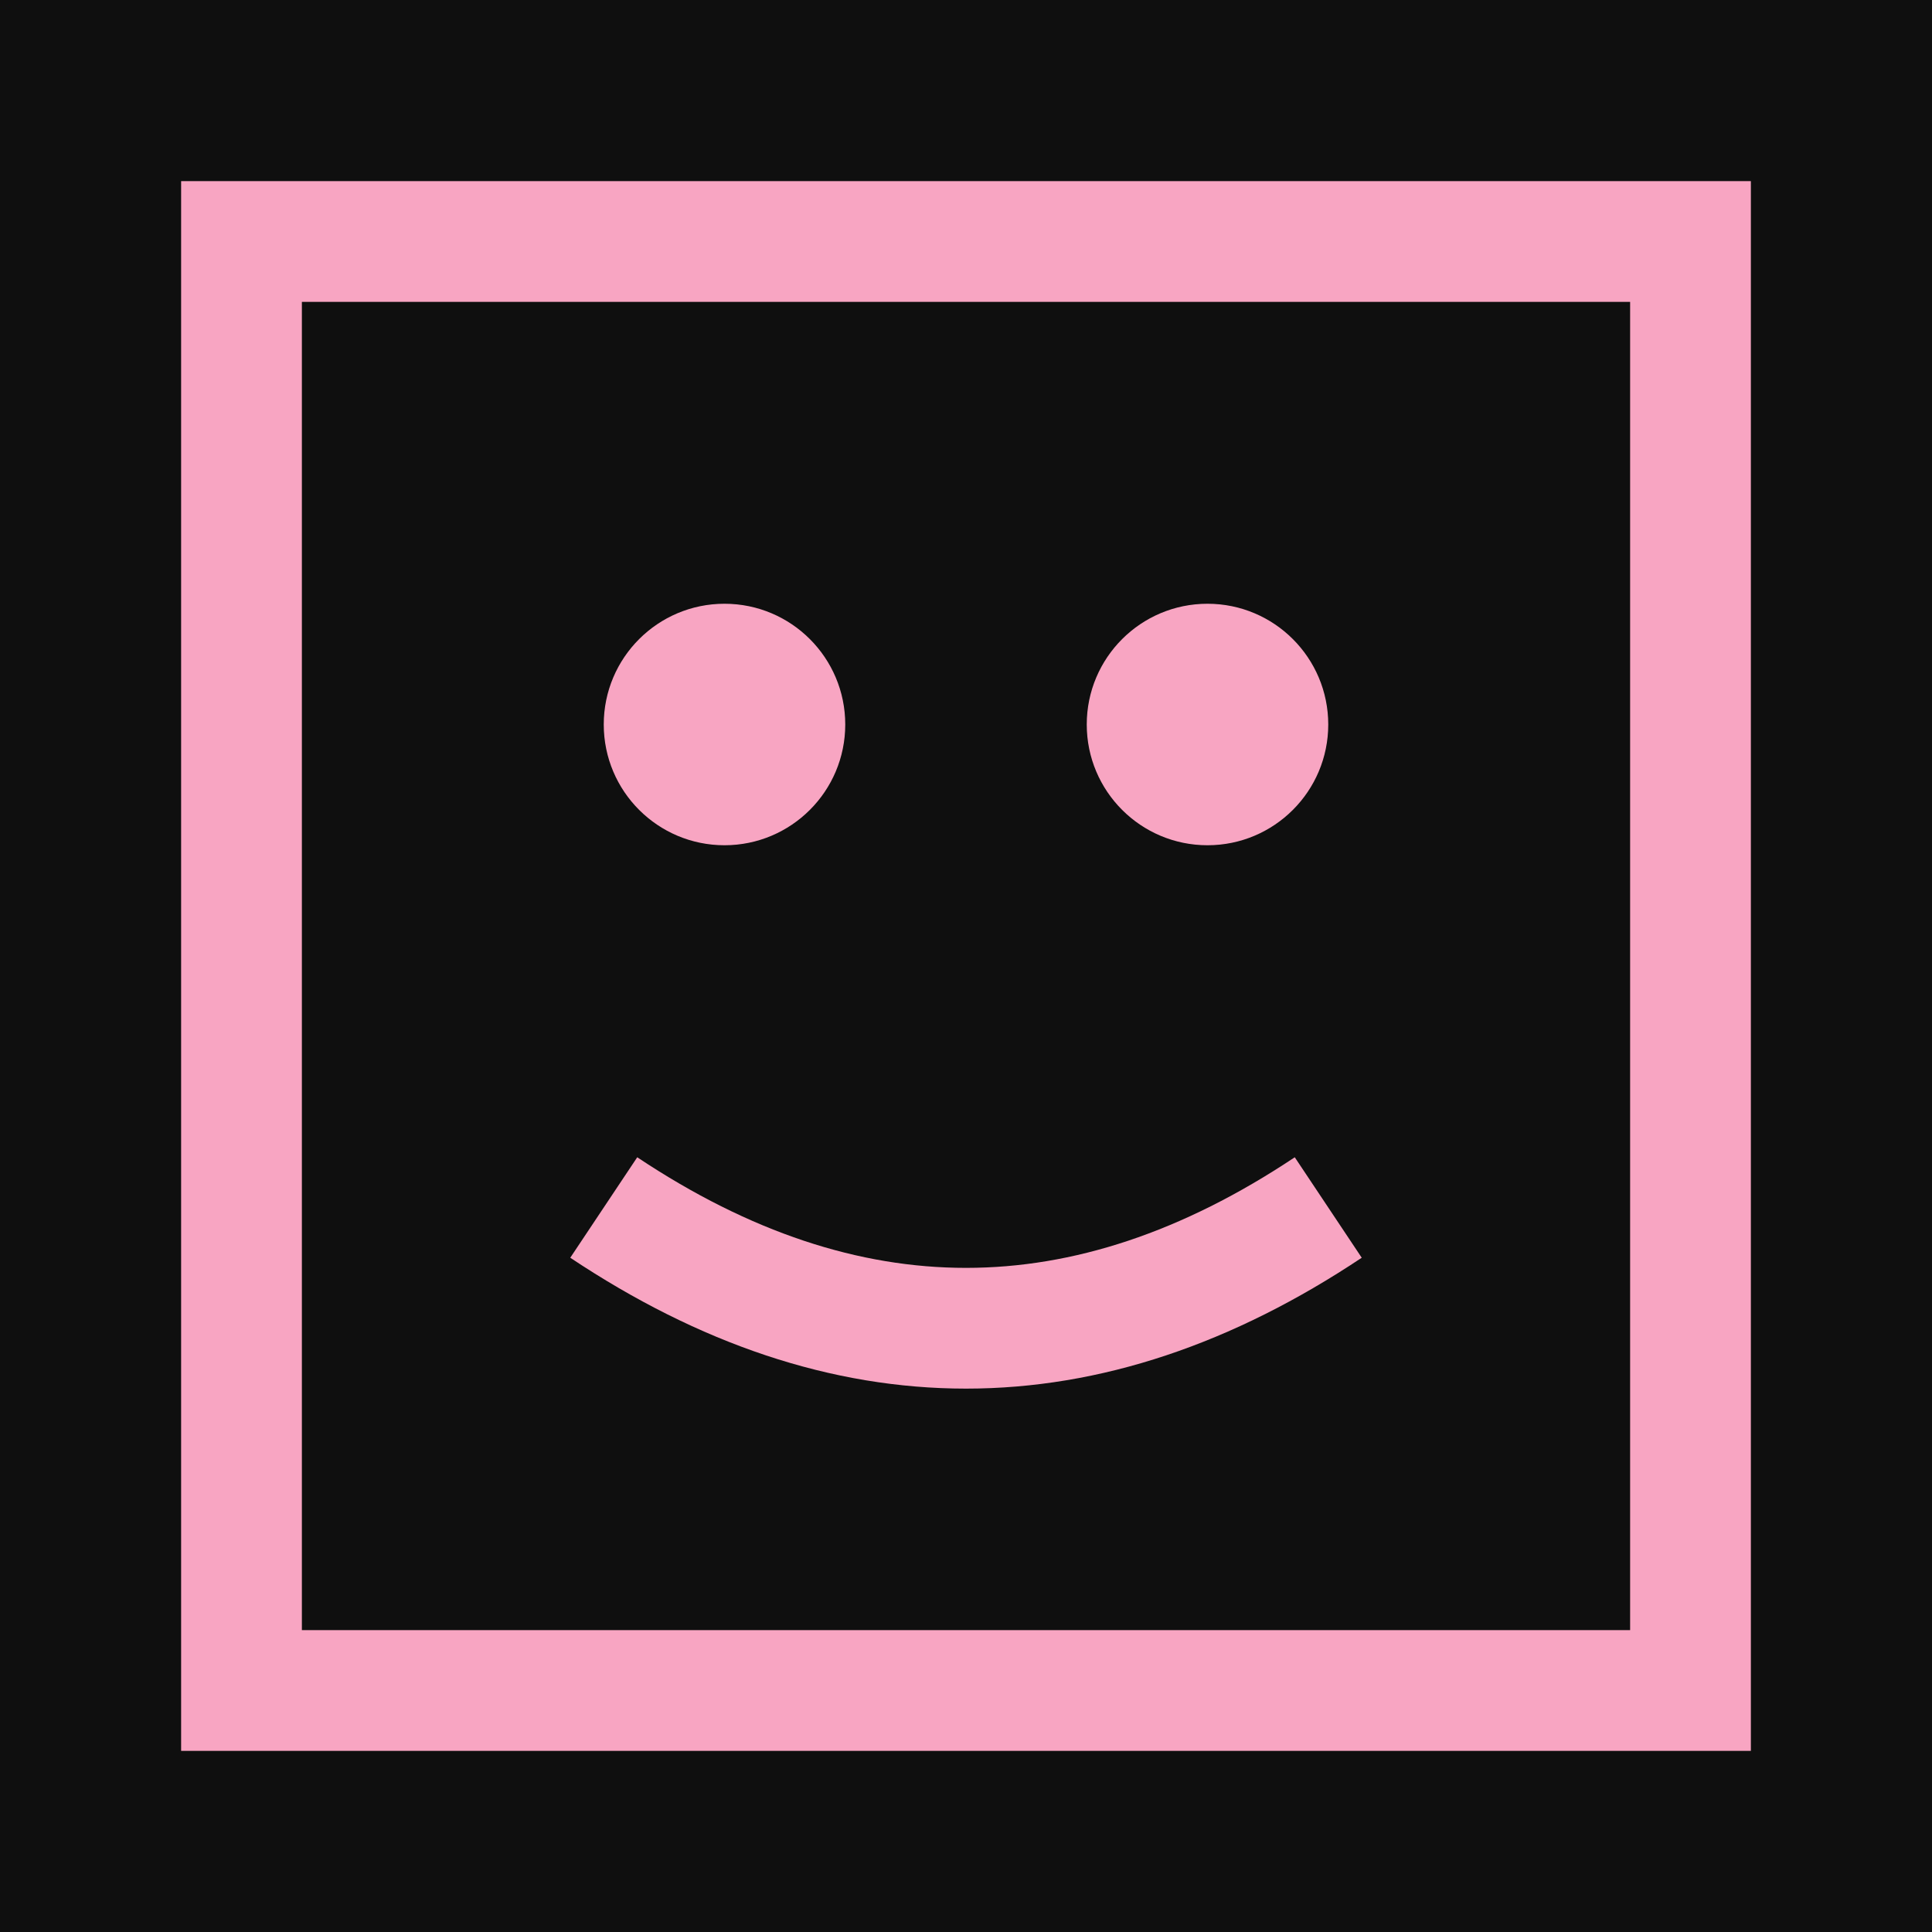 <svg xmlns="http://www.w3.org/2000/svg" viewBox="0 0 32 32" width="32" height="32">
  <rect width="32" height="32" fill="#0f0f0f"/>
  <rect x="4" y="4" width="24" height="24" fill="none" stroke="#f8a5c2" stroke-width="2"/>
  <circle cx="12" cy="12" r="2" fill="#f8a5c2"/>
  <circle cx="20" cy="12" r="2" fill="#f8a5c2"/>
  <path d="M10 20 Q16 24 22 20" stroke="#f8a5c2" stroke-width="2" fill="none"/>
</svg>